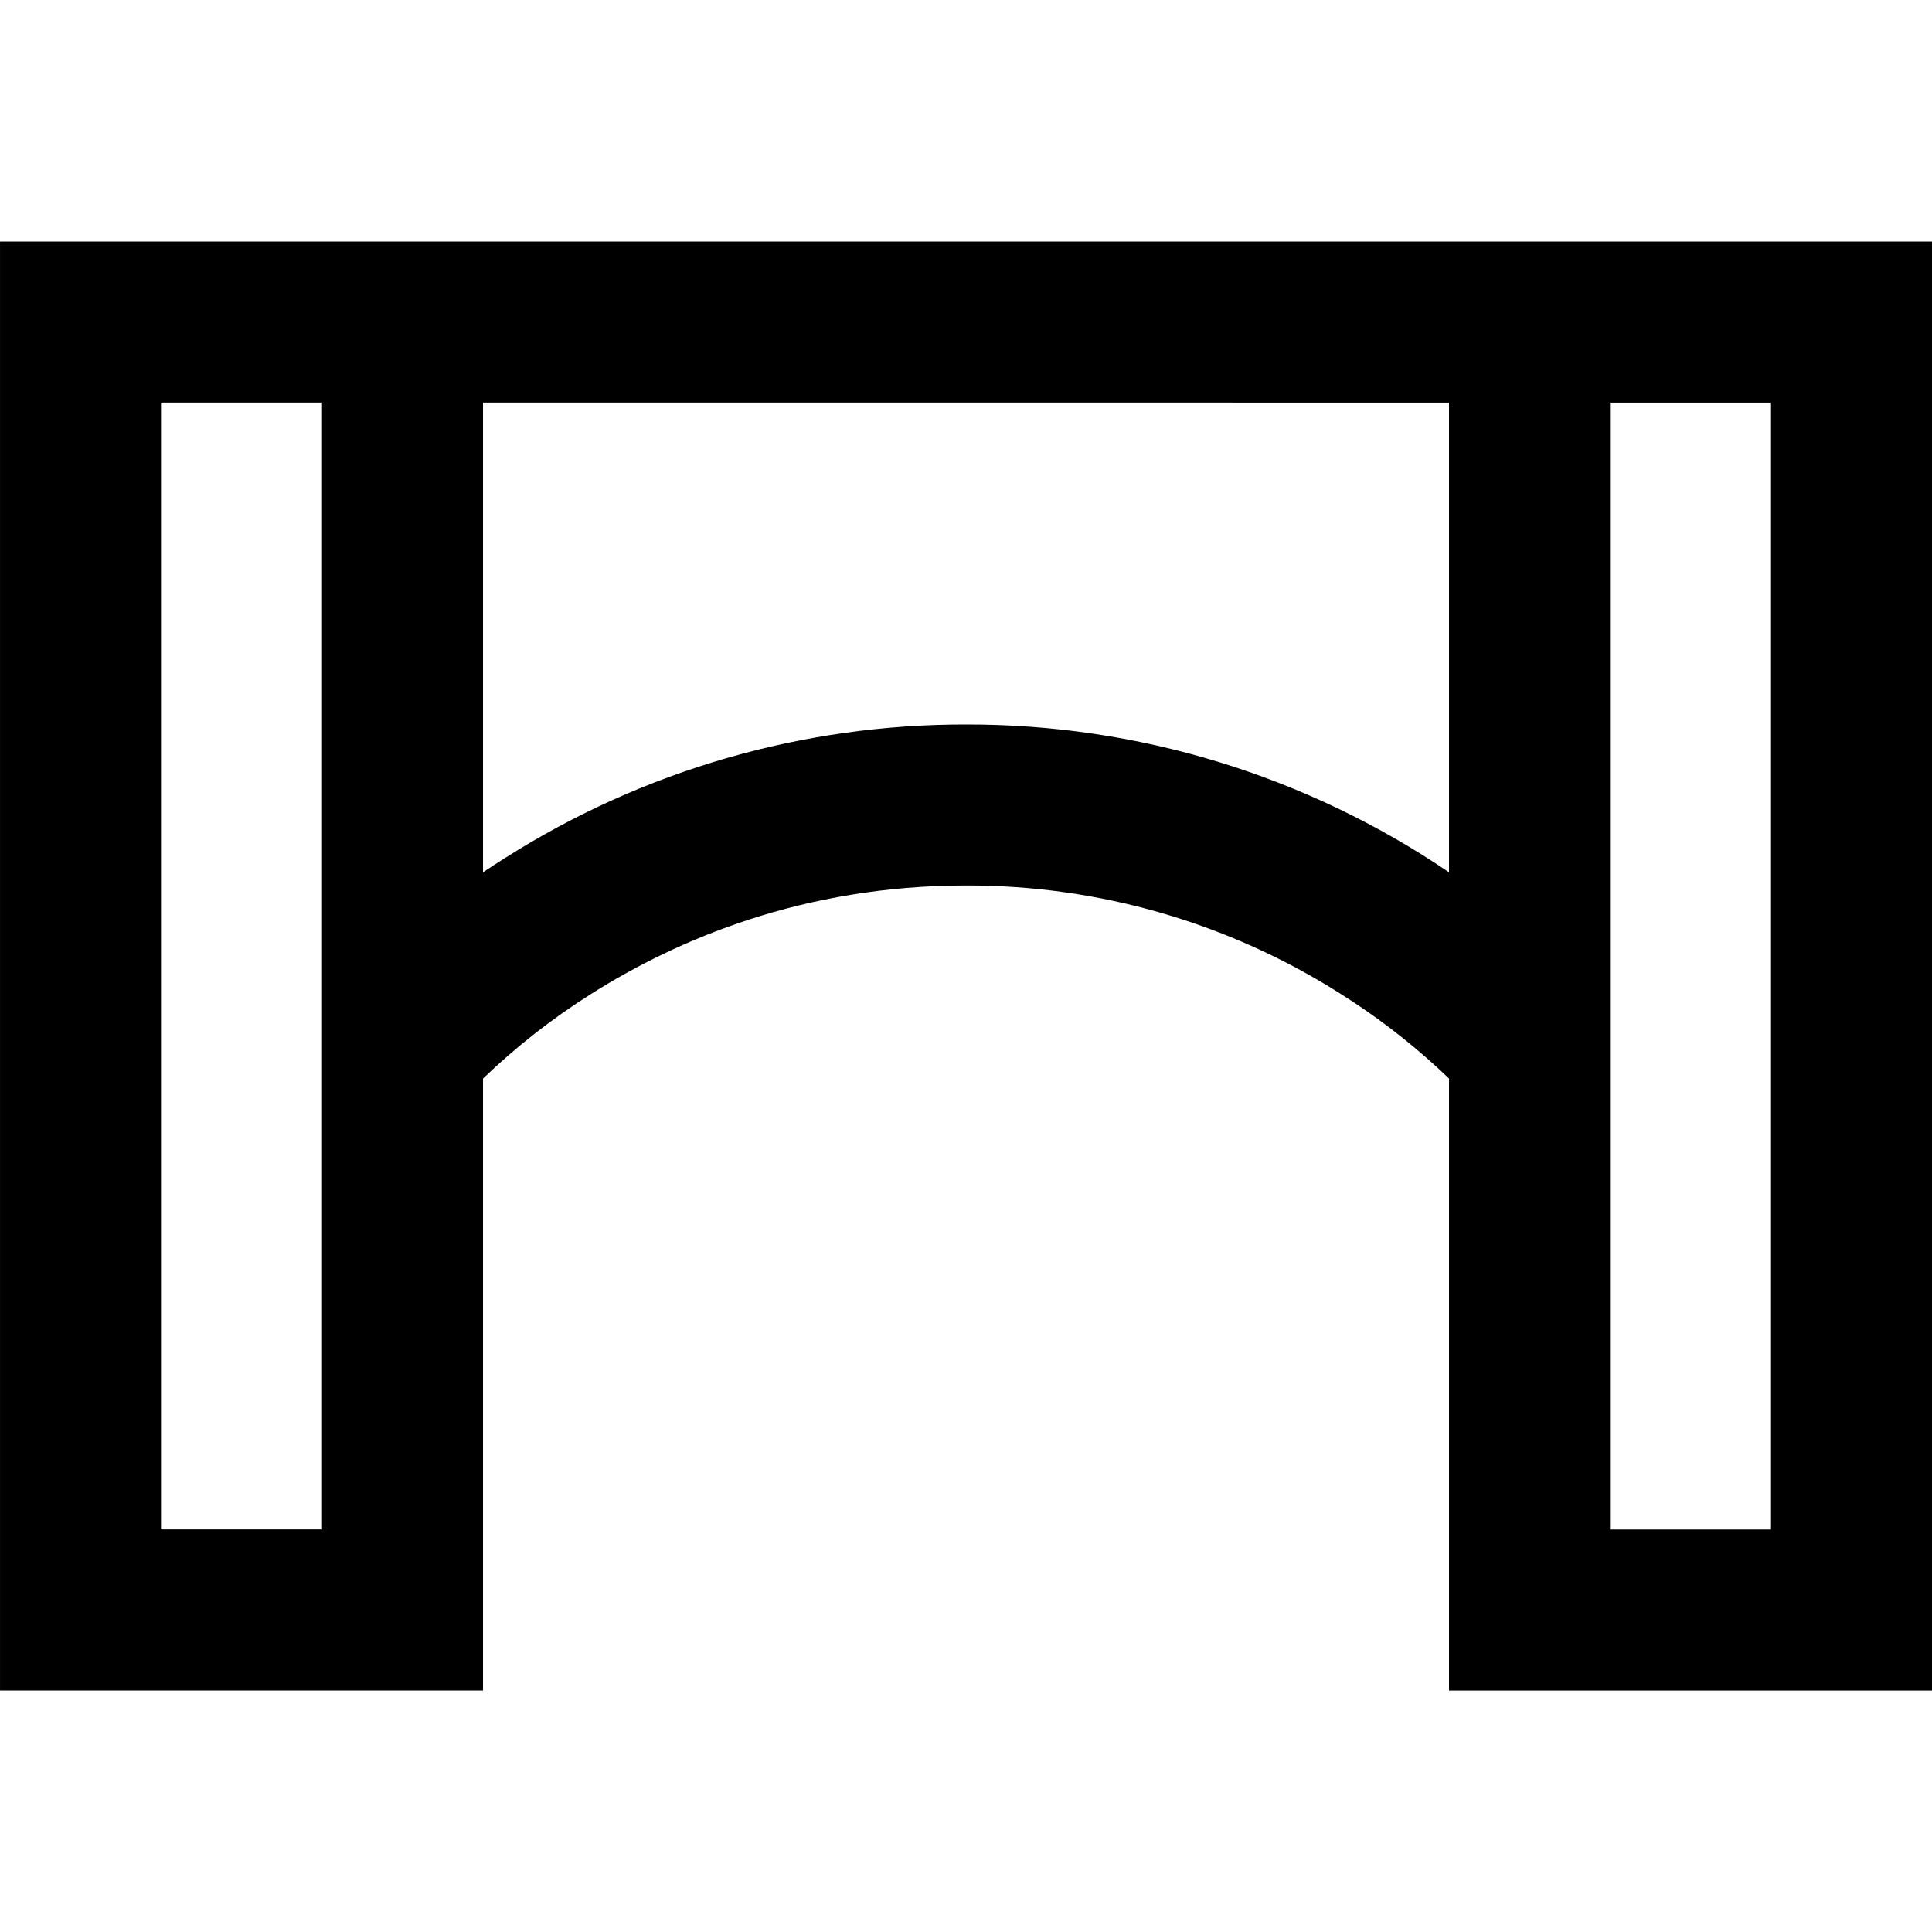 <svg width="128" height="128" viewBox="0 0 128 128" fill="none" xmlns="http://www.w3.org/2000/svg">
<g clip-path="url(#clip0_409_4761)">
<path d="M0.001 16H128.001V112.005H96.001V71.456L95.254 70.752C93.262 68.926 91.109 67.284 88.822 65.845C81.402 61.134 72.79 58.644 64.001 58.667C53.227 58.667 44.875 62.245 39.179 65.84C36.602 67.463 34.196 69.345 32.001 71.456V112H0.001V16ZM32.001 57.792C32.477 57.472 32.973 57.15 33.489 56.827C42.612 51.04 53.197 47.978 64.001 48C75.409 47.973 86.561 51.386 96.001 57.792V26.672H92.667L64.001 26.667H32.001V57.792ZM106.667 26.672V101.339H117.334V26.672H106.667ZM21.334 26.667H10.667V101.333H21.334V26.667Z" fill="black"/>
</g>
<defs>
<clipPath id="clip0_409_4761">
<rect width="128" height="128" fill="white"/>
</clipPath>
</defs>
</svg>
